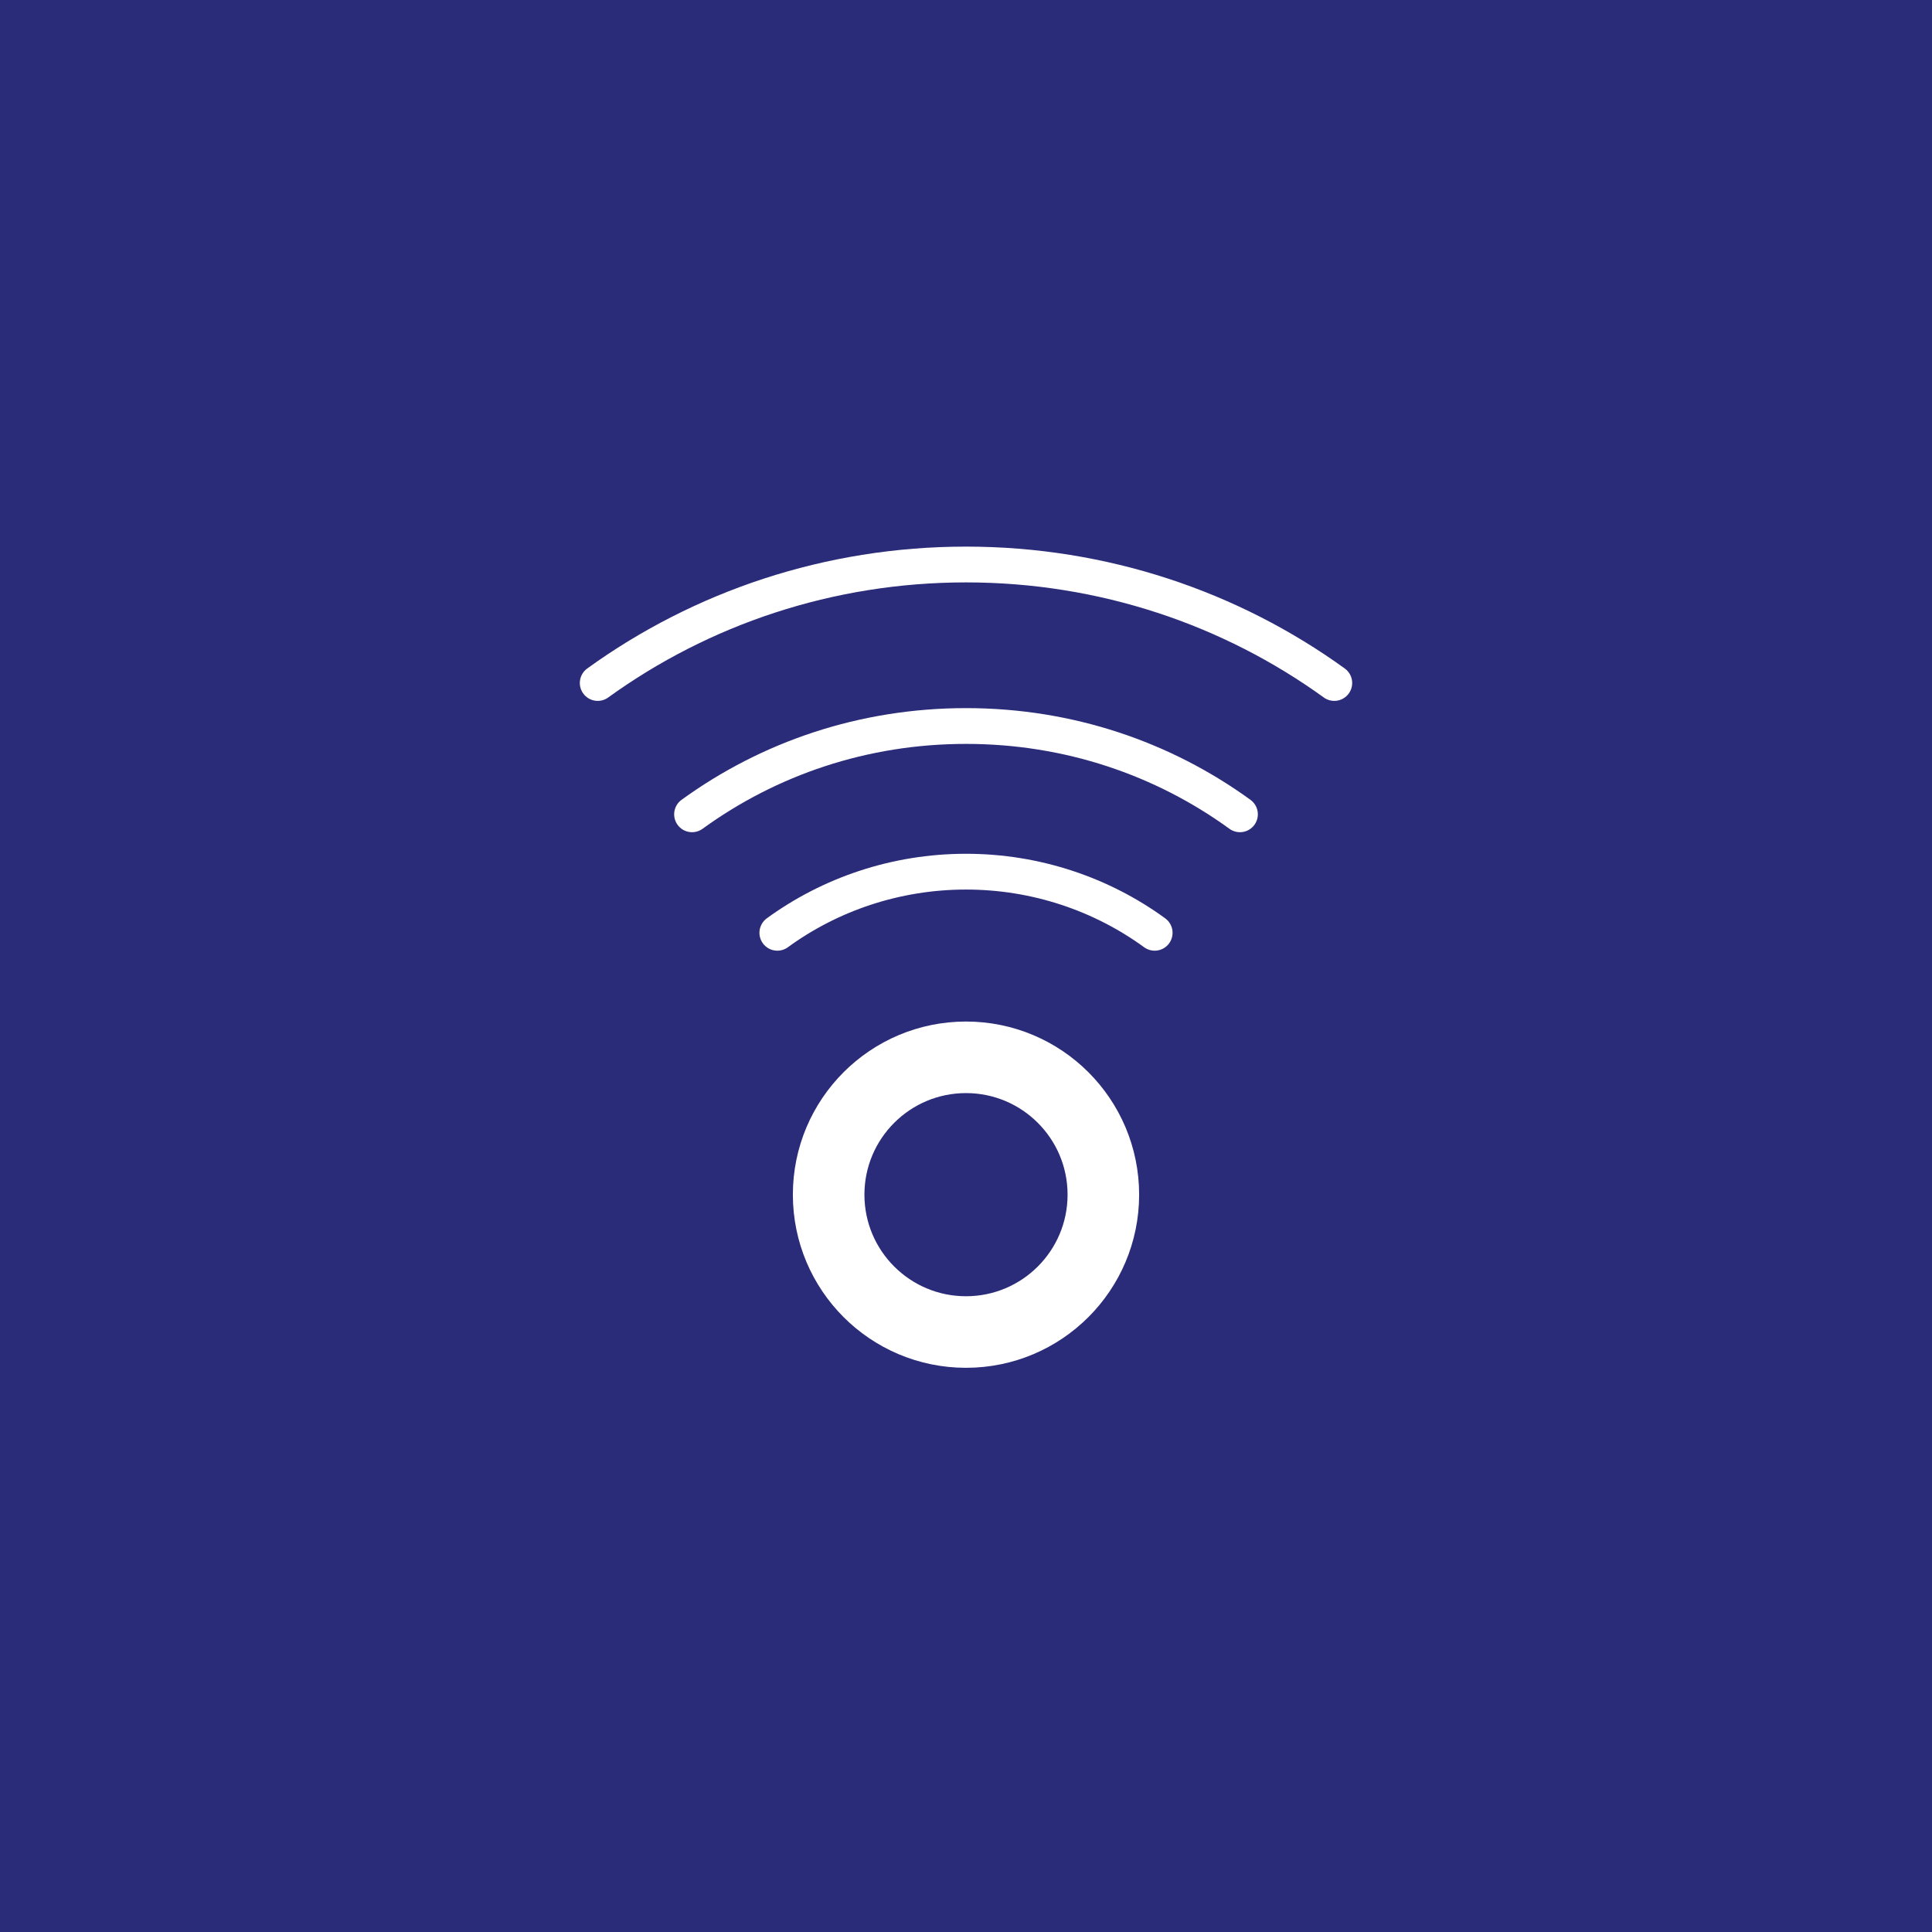<svg xmlns="http://www.w3.org/2000/svg" xmlns:xlink="http://www.w3.org/1999/xlink" id="Layer_1" x="0" y="0" enable-background="new 0 0 256 256" version="1.1" viewBox="0 0 256 256" xml:space="preserve"><rect width="256" height="256" x="0" y="0" fill="#2B2C79"/><g><circle cx="128" cy="158.3" r="18.2" fill="none" stroke="#FFF" stroke-miterlimit="10" stroke-width="9.482"/><path fill="none" stroke="#FFF" stroke-linecap="round" stroke-linejoin="round" stroke-miterlimit="10" stroke-width="4.741" d="M91.7,107.9c10.2-7.4,22.7-11.7,36.3-11.7s26.1,4.3,36.3,11.7"/><path fill="none" stroke="#FFF" stroke-linecap="round" stroke-linejoin="round" stroke-miterlimit="10" stroke-width="4.741" d="M79.2,90.5c13.7-9.9,30.6-15.7,48.8-15.7s35.1,5.8,48.8,15.7"/><path fill="none" stroke="#FFF" stroke-linecap="round" stroke-linejoin="round" stroke-miterlimit="10" stroke-width="4.741" d="M103,123.6c7-5.1,15.7-8.1,25-8.1s18,3,25,8.1"/></g></svg>